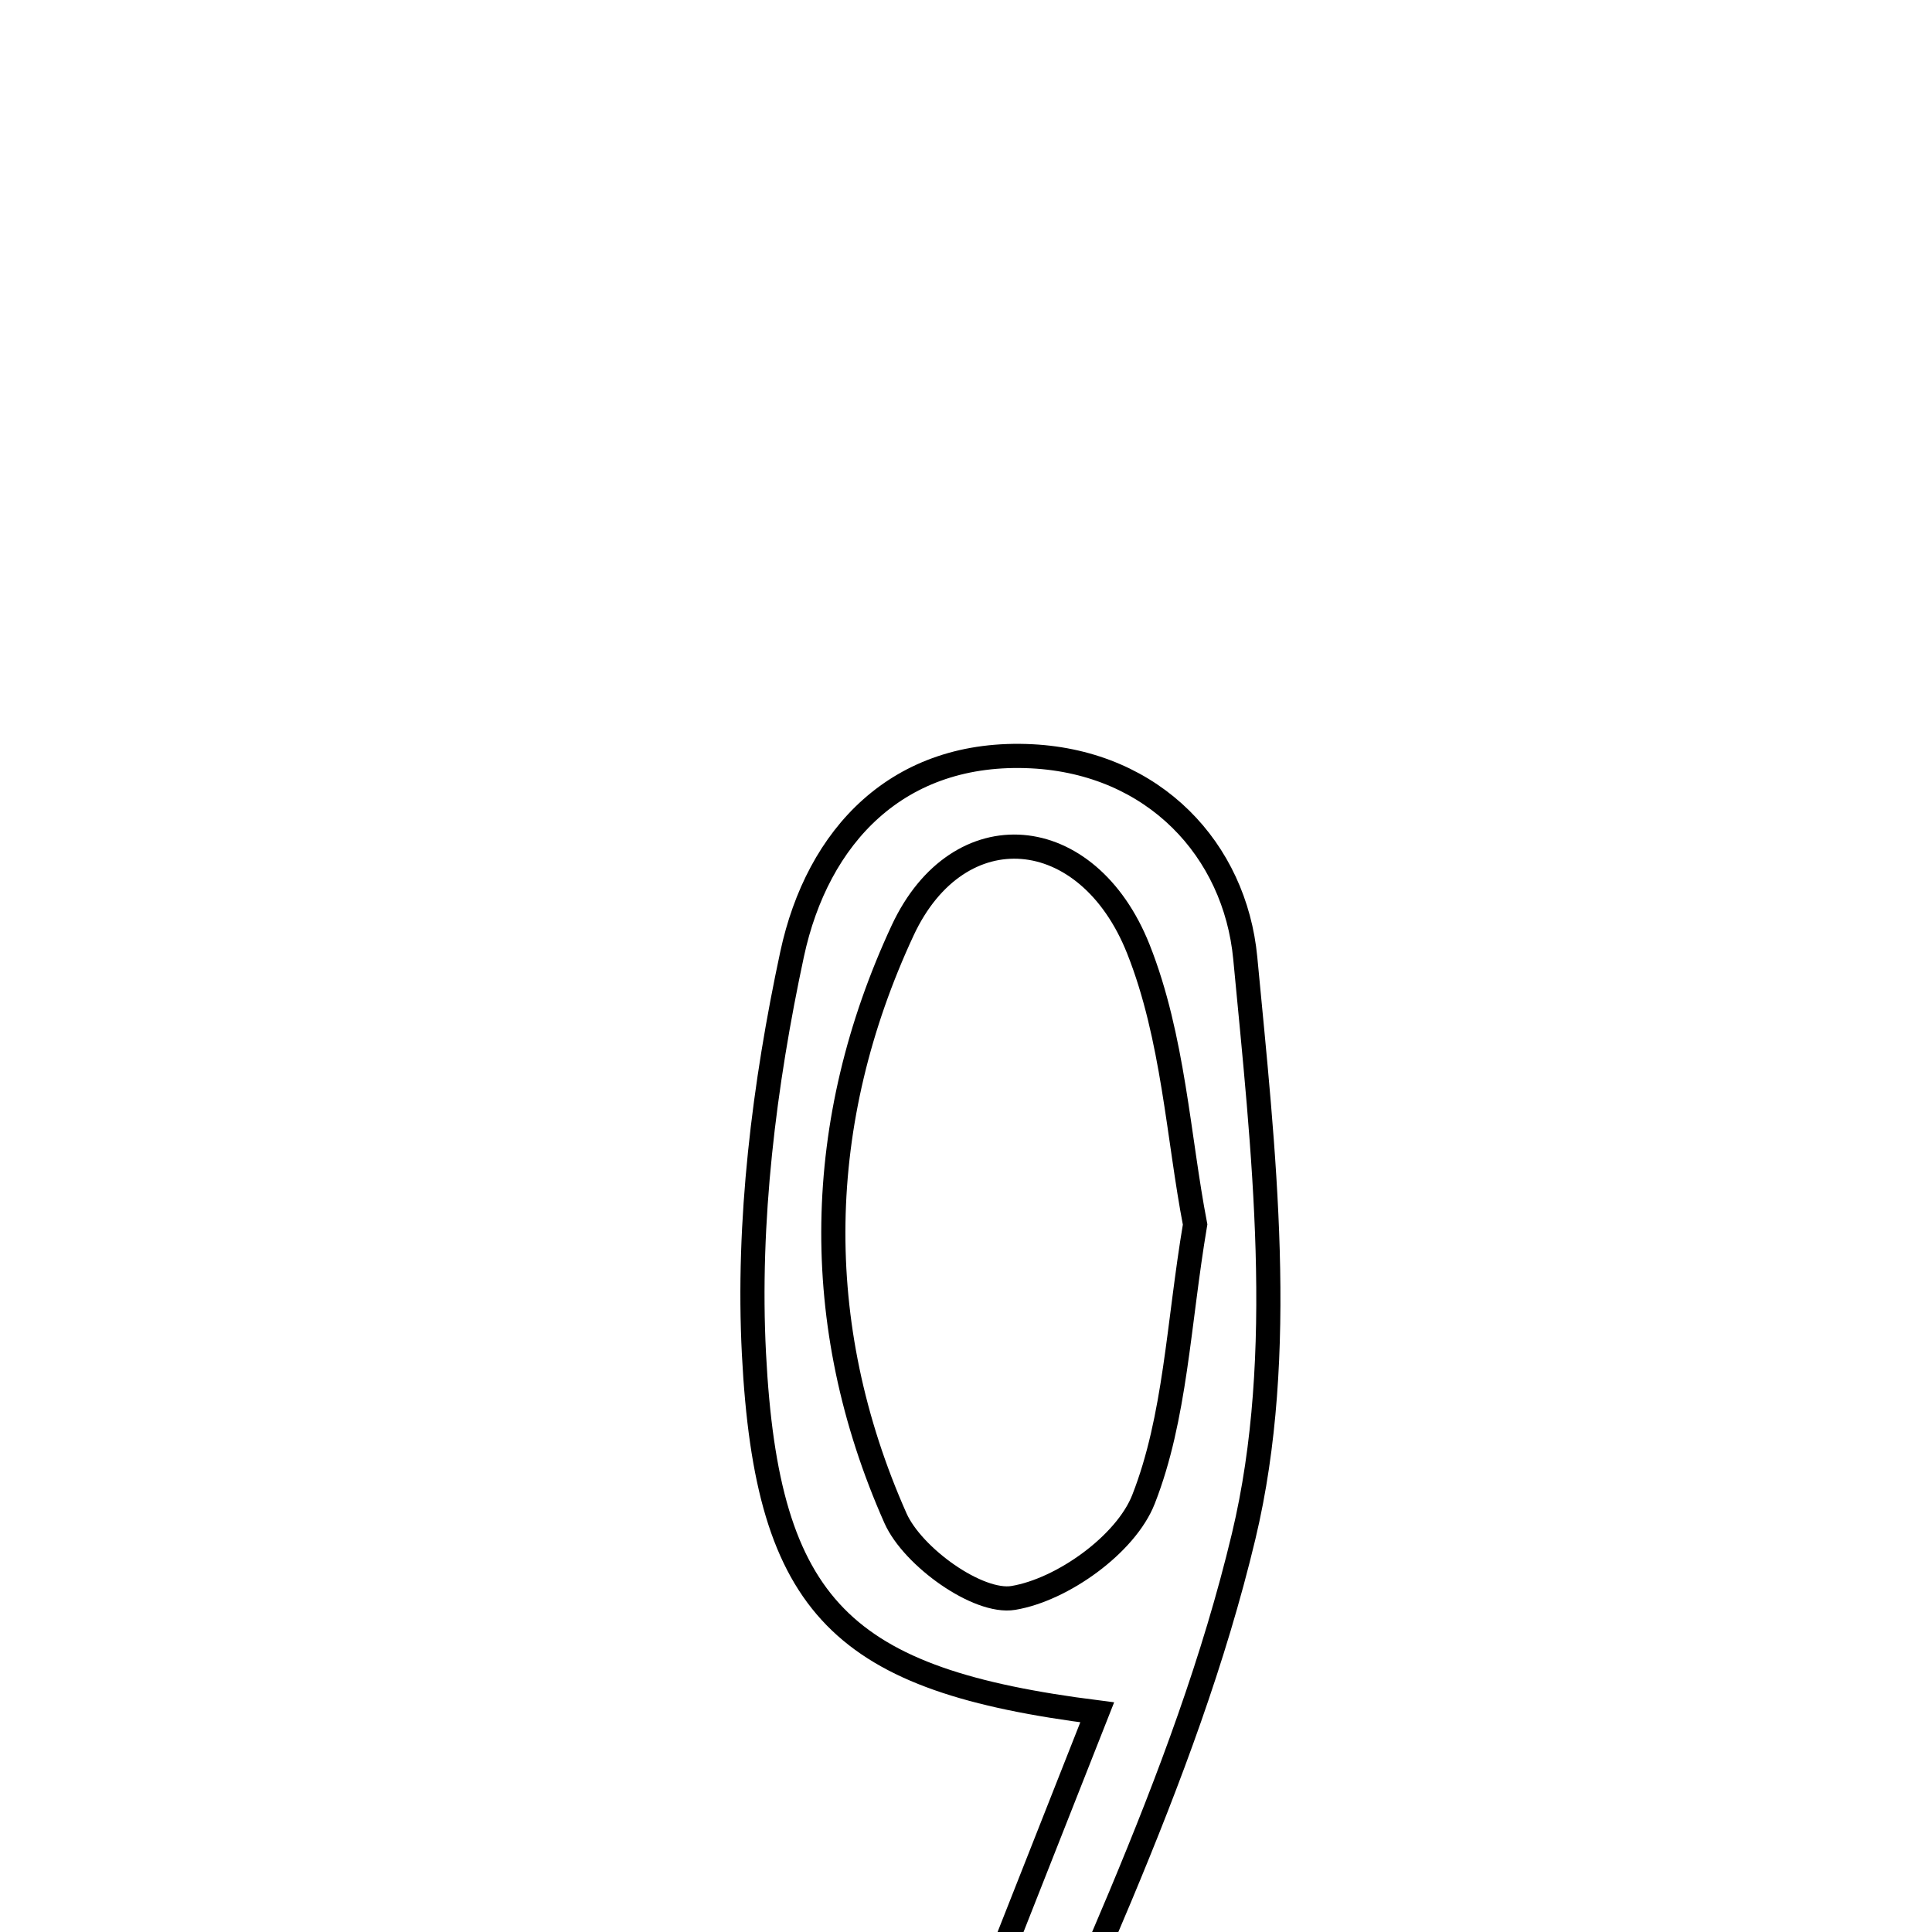 <svg xmlns="http://www.w3.org/2000/svg" viewBox="0.0 0.0 24.0 24.0" height="200px" width="200px"><path fill="none" stroke="black" stroke-width=".3" stroke-opacity="1.0"  filling="0" d="M12.819 9.395 C14.339 9.474 15.341 10.558 15.469 11.901 C15.695 14.286 15.992 16.812 15.449 19.085 C14.719 22.14 13.228 25.014 12.029 27.951 C11.956 28.132 11.579 28.187 10.742 28.591 C11.829 25.834 12.727 23.56 13.63 21.271 C10.476 20.871 9.529 19.993 9.366 16.82 C9.281 15.173 9.493 13.471 9.84 11.852 C10.155 10.387 11.154 9.31 12.819 9.395"></path>
<path fill="none" stroke="black" stroke-width=".3" stroke-opacity="1.0"  filling="0" d="M11.213 11.558 C11.907 10.069 13.511 10.205 14.141 11.789 C14.577 12.886 14.638 14.134 14.846 15.211 C14.637 16.452 14.603 17.61 14.205 18.625 C13.986 19.184 13.197 19.749 12.588 19.85 C12.152 19.923 11.338 19.341 11.124 18.86 C10.05 16.442 10.112 13.924 11.213 11.558"></path></svg>